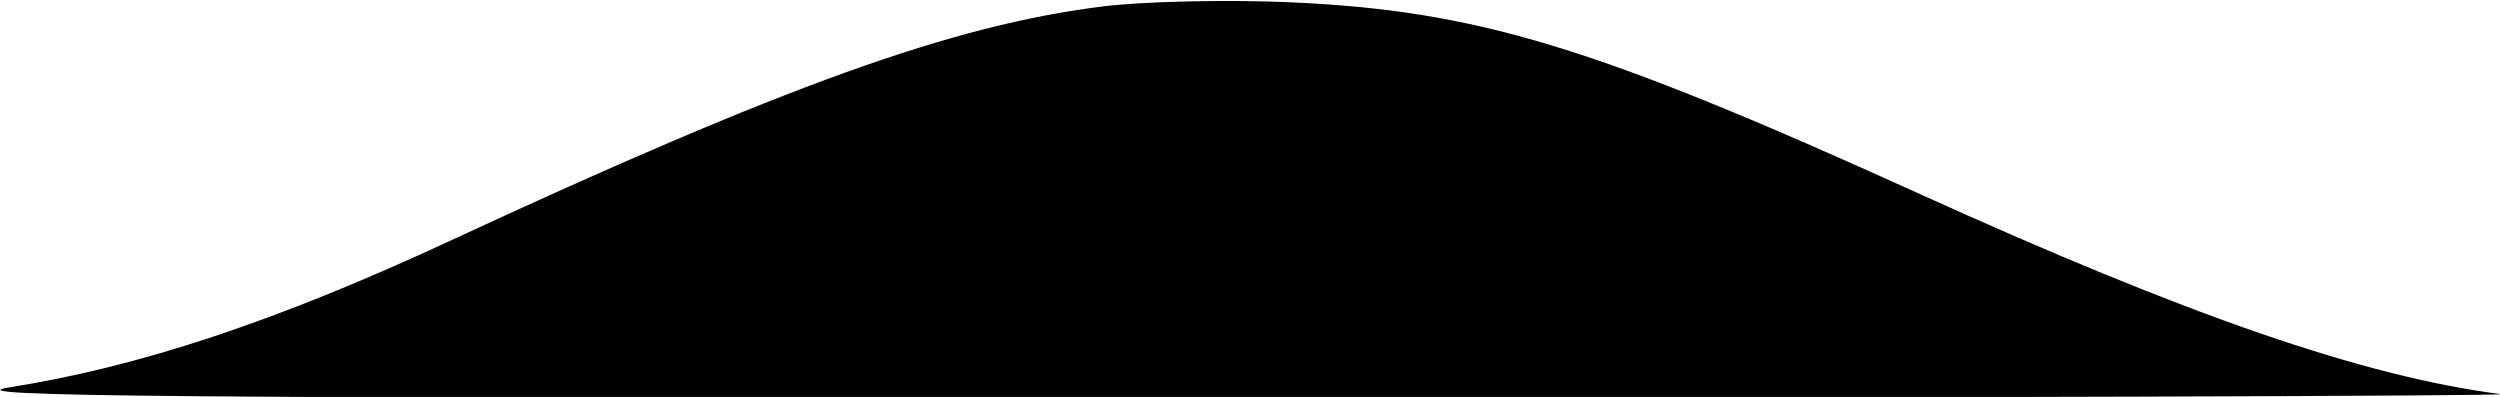 <?xml version="1.0" encoding="UTF-8" standalone="no"?>
<!-- Created with Inkscape (http://www.inkscape.org/) -->

<svg
   xmlns:dc="http://purl.org/dc/elements/1.1/"
   xmlns:cc="http://creativecommons.org/ns#"
   xmlns:rdf="http://www.w3.org/1999/02/22-rdf-syntax-ns#"
   xmlns:svg="http://www.w3.org/2000/svg"
   xmlns="http://www.w3.org/2000/svg"
   xmlns:sodipodi="http://sodipodi.sourceforge.net/DTD/sodipodi-0.dtd"
   xmlns:inkscape="http://www.inkscape.org/namespaces/inkscape"
   width="720"
   height="114.319"
   viewBox="0 0 190.5 30.247"
   version="1.1"
   id="svg8"
   inkscape:version="0.92.3 (2405546, 2018-03-11)"
   sodipodi:docname="btn-ok.svg">
  <defs
     id="defs2" />
  <sodipodi:namedview
     id="base"
     pagecolor="#ffffff"
     bordercolor="#666666"
     borderopacity="1.0"
     inkscape:pageopacity="0.0"
     inkscape:pageshadow="2"
     inkscape:zoom="0.35"
     inkscape:cx="-380.48446"
     inkscape:cy="21.526051"
     inkscape:document-units="mm"
     inkscape:current-layer="layer1"
     showgrid="false"
     fit-margin-top="0"
     fit-margin-left="0"
     fit-margin-right="0"
     fit-margin-bottom="0"
     units="px"
     inkscape:window-width="1920"
     inkscape:window-height="1017"
     inkscape:window-x="-8"
     inkscape:window-y="-8"
     inkscape:window-maximized="1" />
  <g
     inkscape:label="Capa 1"
     inkscape:groupmode="layer"
     id="layer1"
     transform="translate(-67.03,-124.282)">
    <g
       transform="matrix(2.509,0,0,2.509,-81.331,-301.131)"
       id="layer1-3"
       inkscape:label="Capa 1"
       style="fill:#000000">
      <path
         inkscape:connector-curvature="0"
         id="path826"
         d="m 59.403,181.321 c 3.947,-0.62 8.126,-2.008 13.361,-4.436 10.217,-4.739 15.29,-6.562 19.844,-7.133 1.239,-0.155 3.793,-0.213 5.689,-0.129 5.684,0.252 9.233,1.329 19.05,5.783 8.271,3.752 13.555,5.576 17.727,6.118 0.437,0.057 -16.887,0.109 -38.497,0.117 -32.468,0.011 -38.923,-0.044 -37.174,-0.319 z"
         style="fill:#000000;stroke-width:0.265" />
    </g>
  </g>
</svg>
